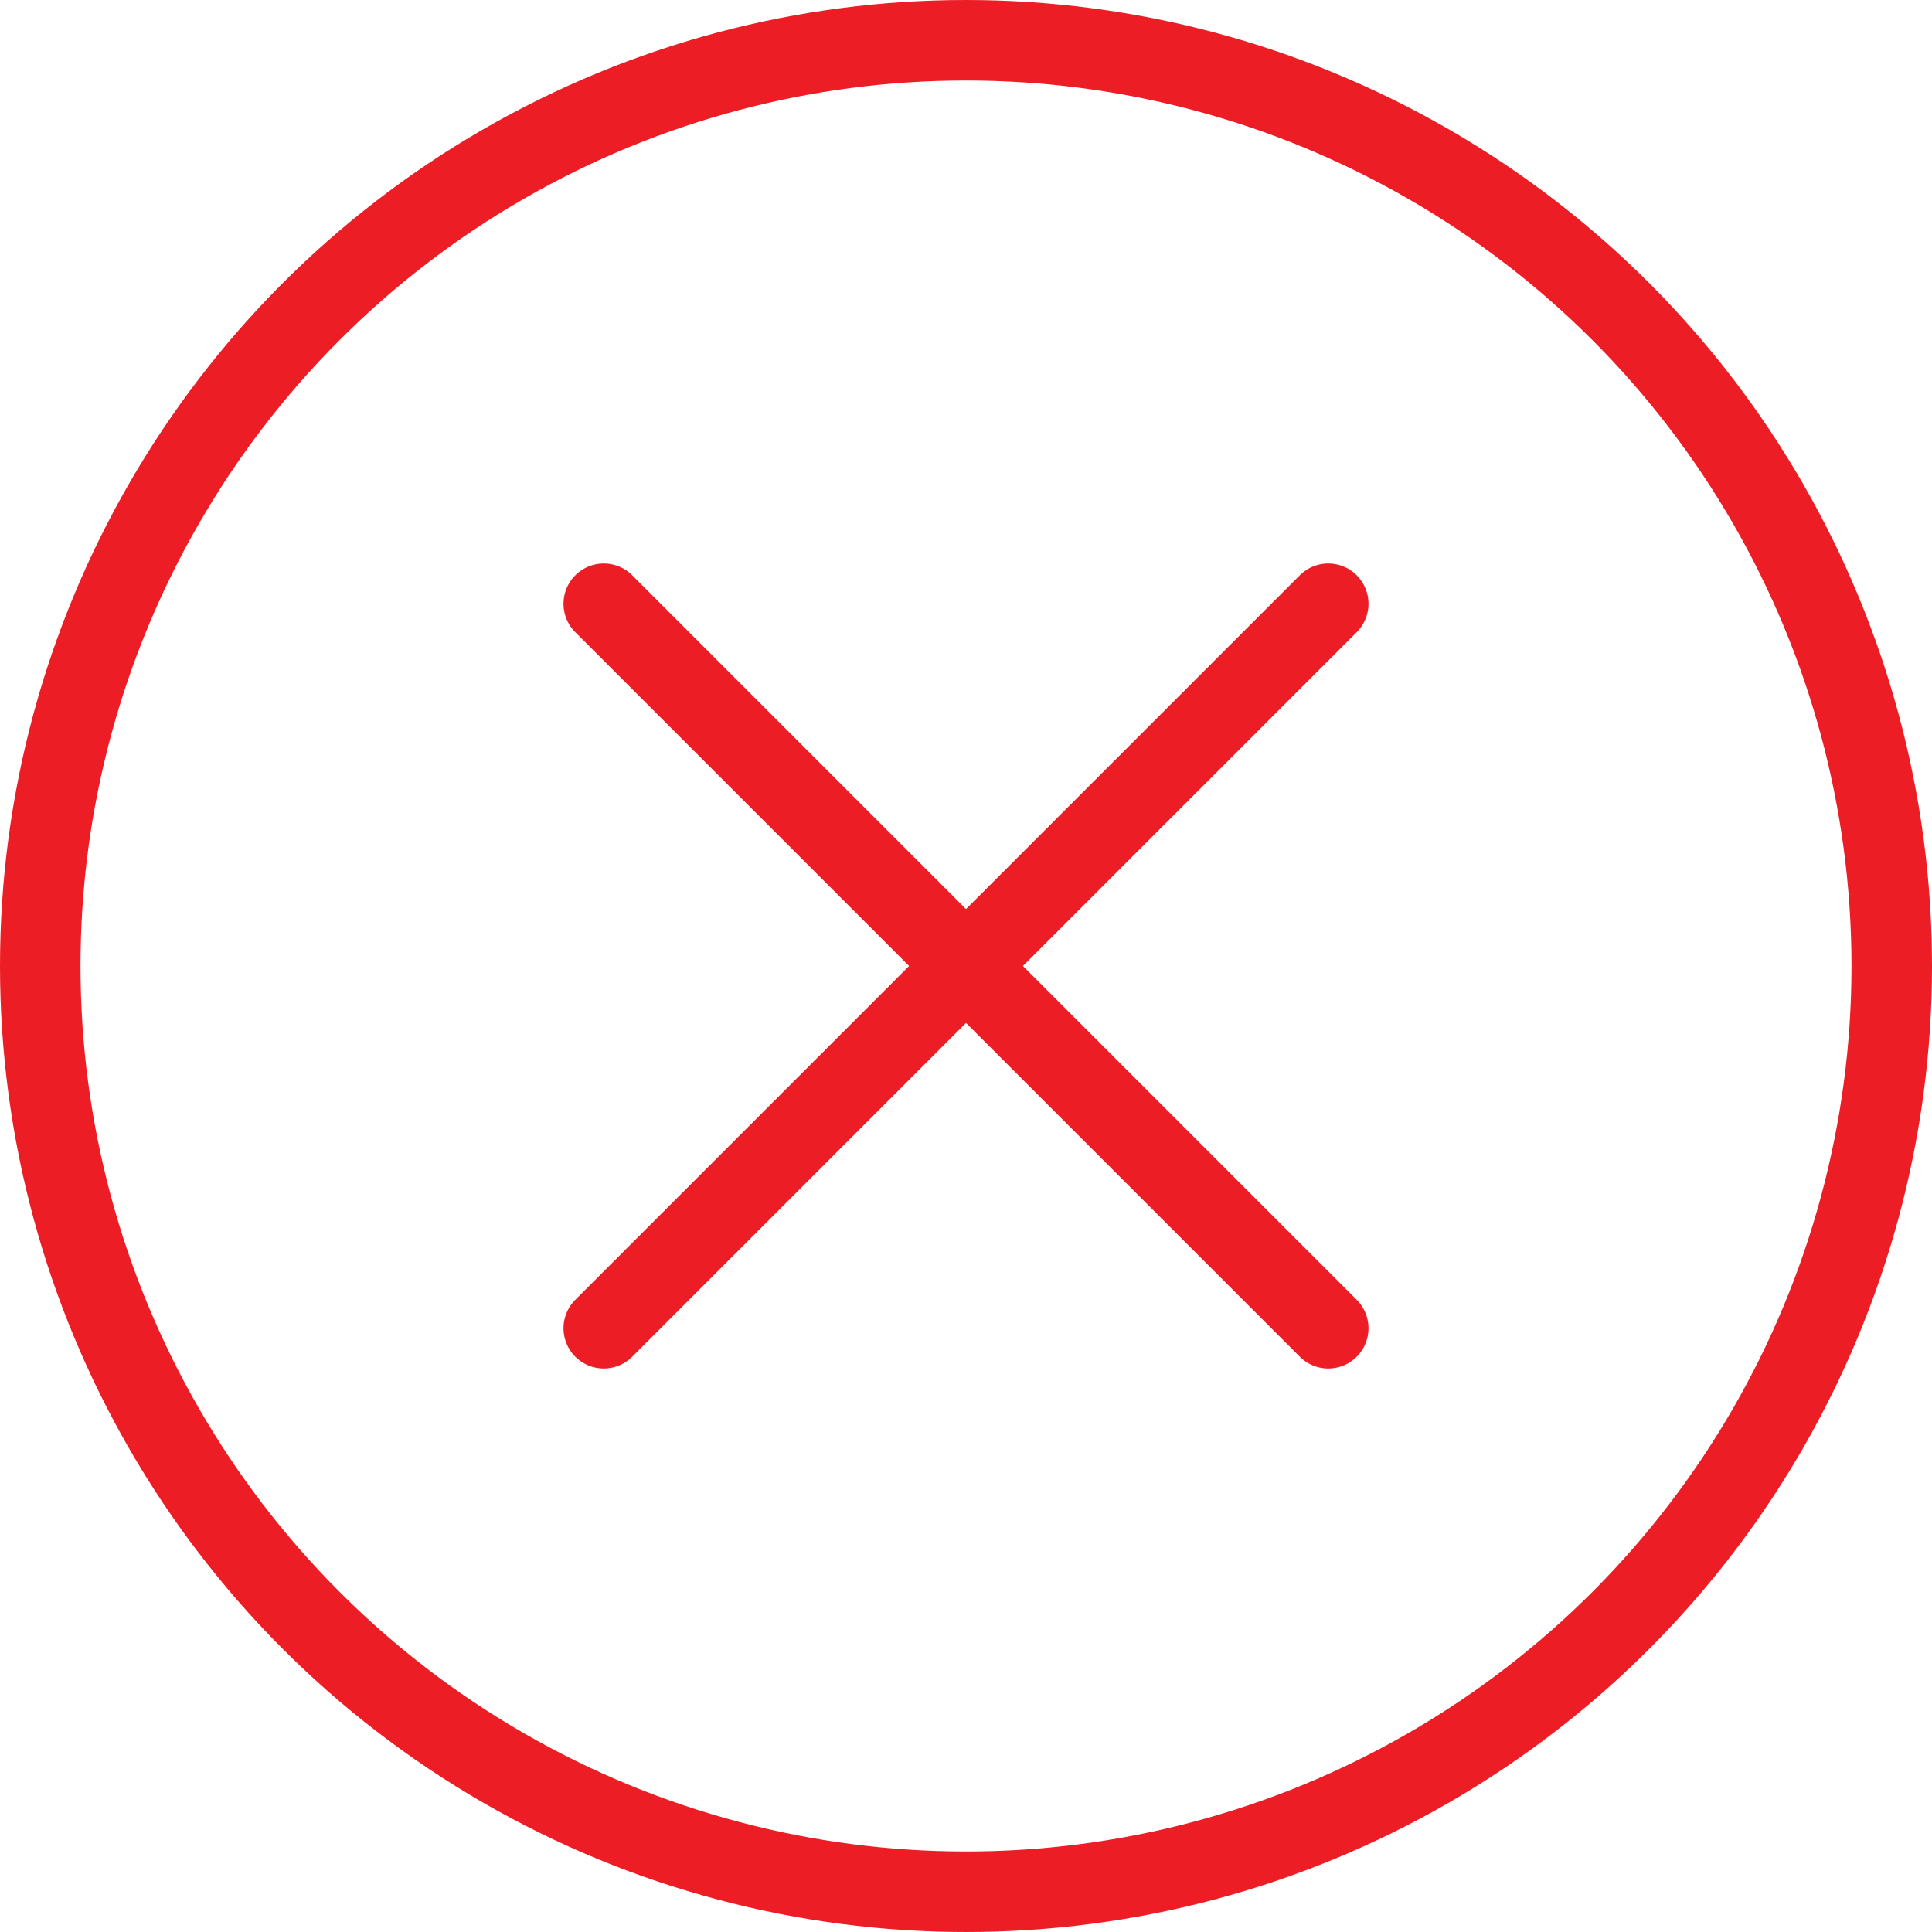 <?xml version="1.0" encoding="utf-8" standalone="yes"?>
<!DOCTYPE svg PUBLIC "-//W3C//DTD SVG 1.1//EN" "http://www.w3.org/Graphics/SVG/1.1/DTD/svg11.dtd">

<!-- Generator: Adobe Illustrator 16.0.3, SVG Export Plug-In . SVG Version: 6.00 Build 0)  -->
<svg xmlns="http://www.w3.org/2000/svg" xmlns:xlink="http://www.w3.org/1999/xlink" version="1.1" x="0px" y="0px" width="20px" height="20px" viewBox="0 0 24 24" enable-background="new 0 0 24 24" xml:space="preserve">
    <g id="Outline_Icons_1_">
        <g id="Outline_Icons">
            <g>
                <circle fill="none" stroke="#ED1D25" stroke-linecap="round" stroke-linejoin="round" stroke-miterlimit="10" cx="12" cy="12" r="11.5"></circle>
                <line fill="none" stroke="#ED1D25" stroke-linecap="round" stroke-linejoin="round" stroke-miterlimit="10" x1="7.5" y1="7.5" x2="16.5" y2="16.5"></line>
                <line fill="none" stroke="#ED1D25" stroke-linecap="round" stroke-linejoin="round" stroke-miterlimit="10" x1="16.5" y1="7.5" x2="7.5" y2="16.5"></line>
            </g>
        </g>
        <g id="New_icons_1_"></g>
    </g>
    <g id="Invisible_Shape">
        <rect fill="none" width="24" height="24"></rect>
    </g>
</svg>